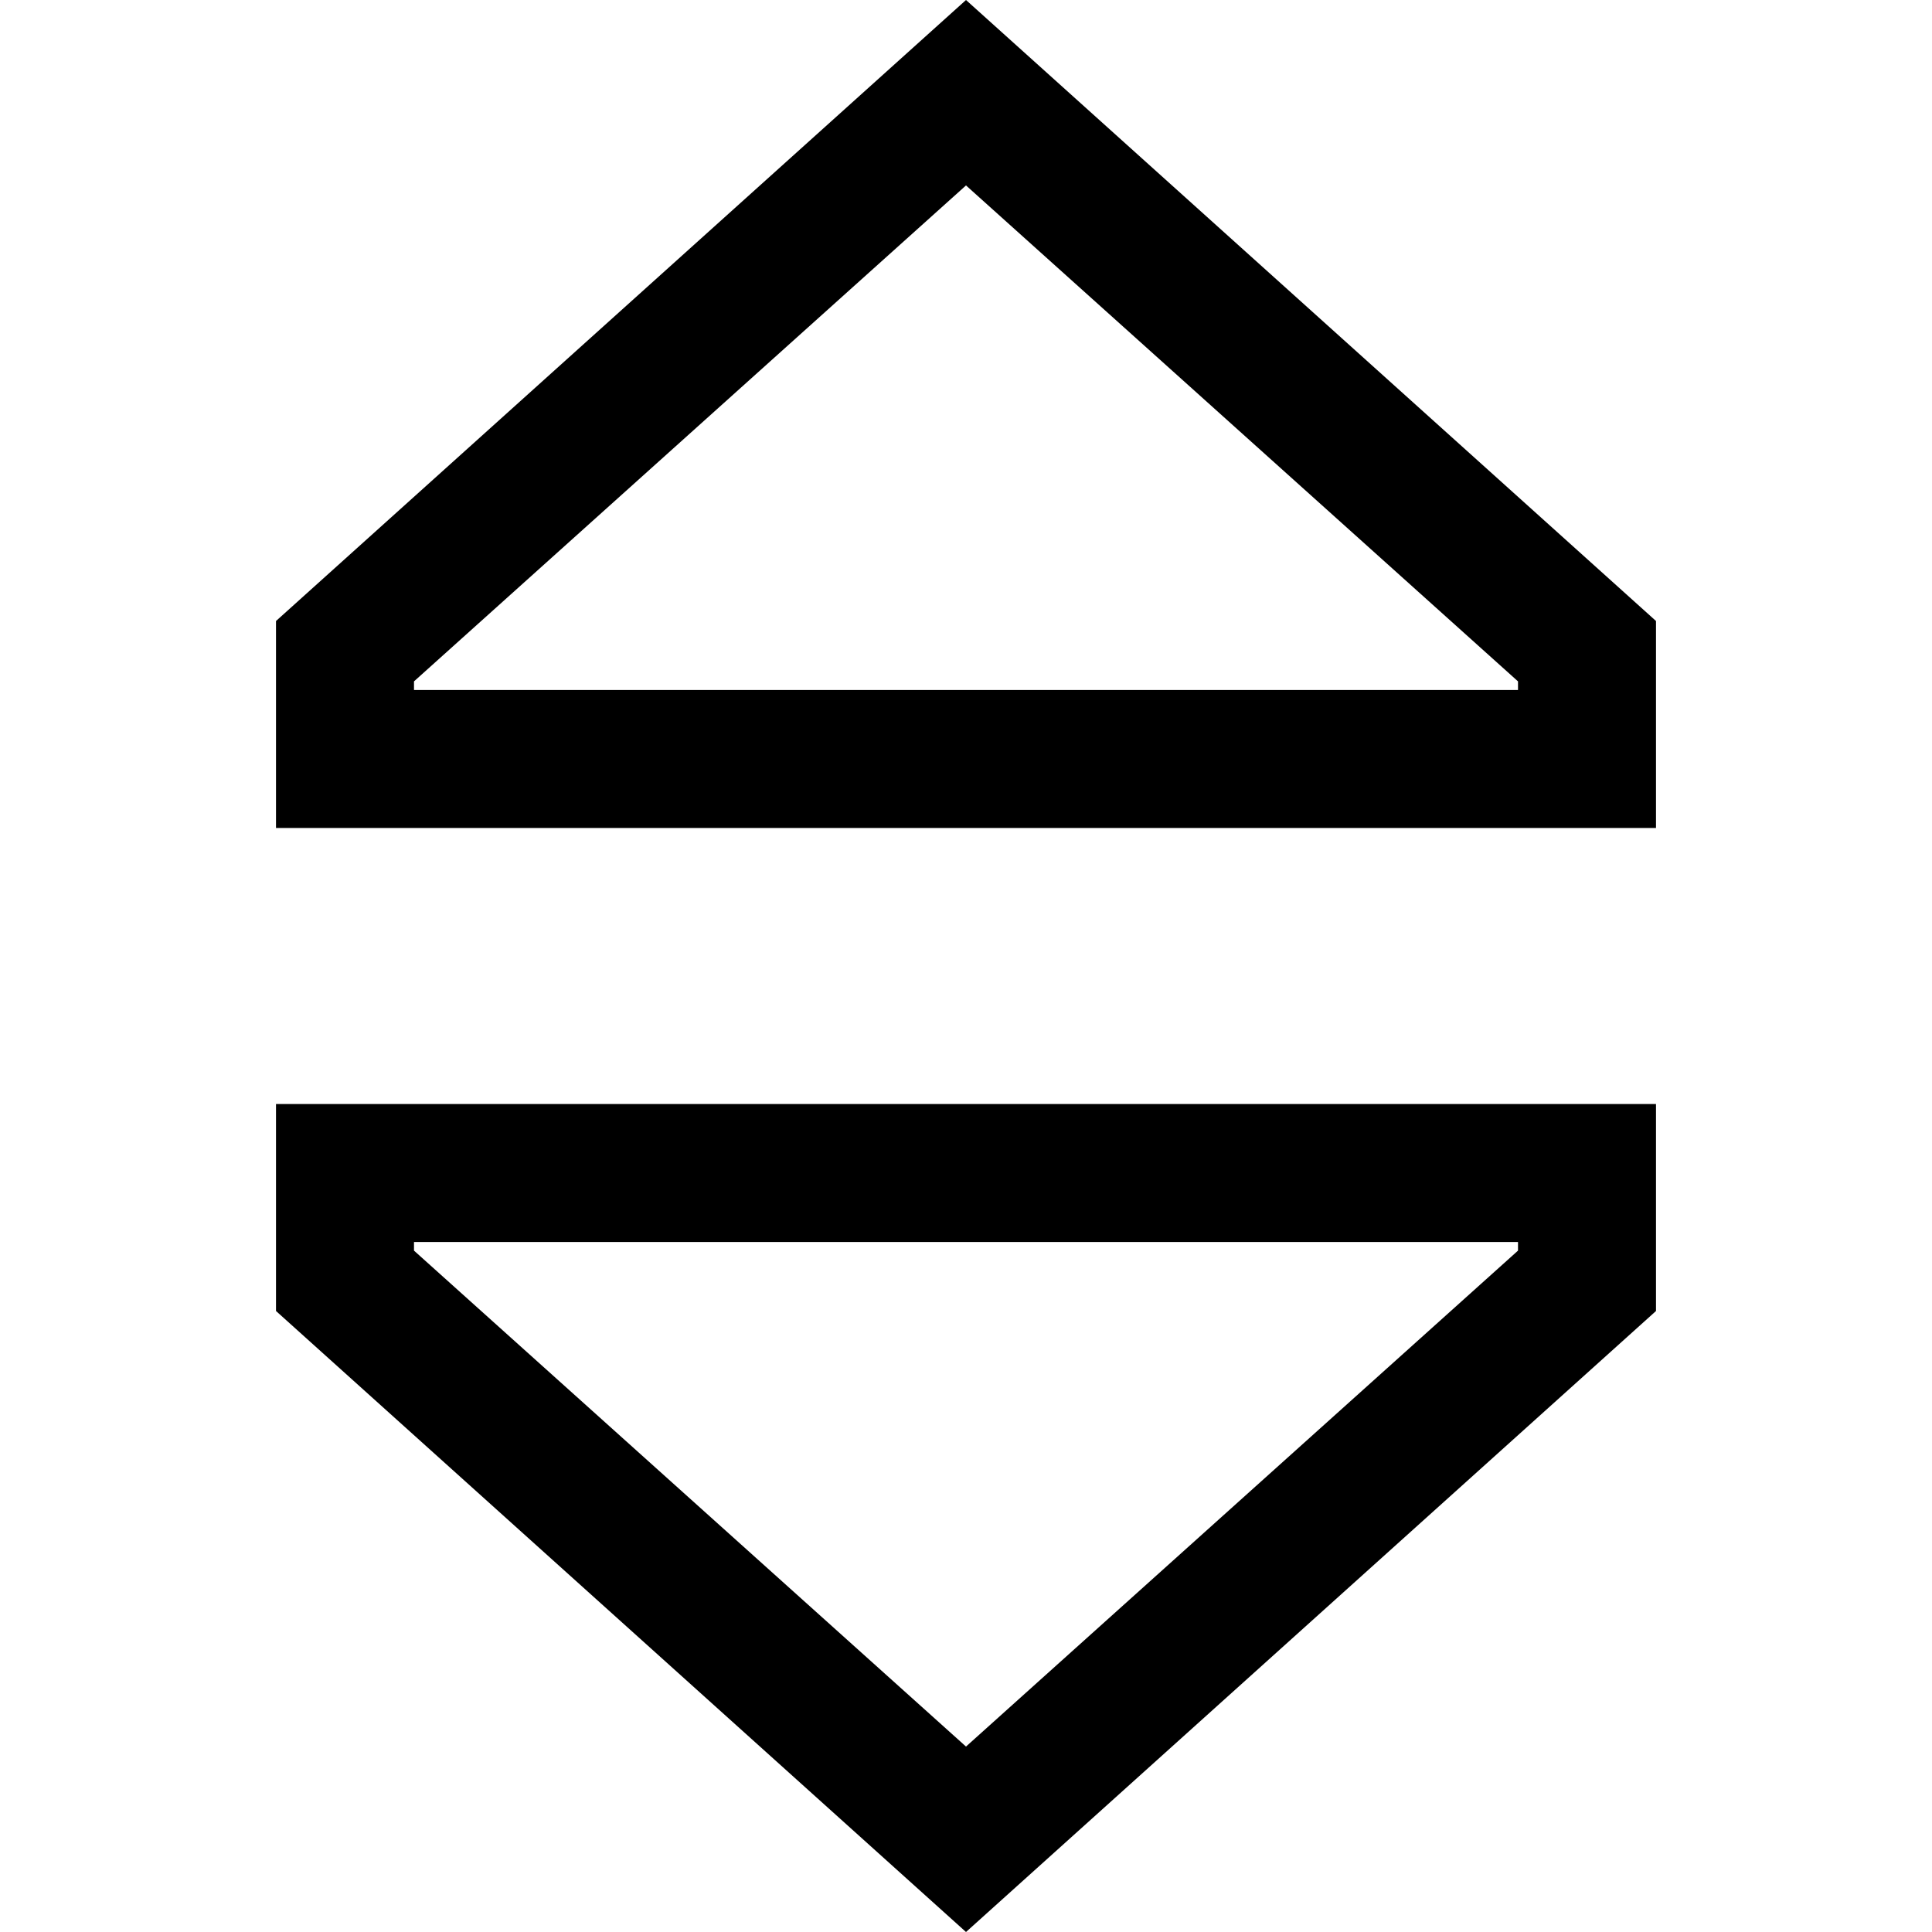 <svg xmlns="http://www.w3.org/2000/svg" viewBox="0 0 512 512">
  <path d="M 109.714 180.571 L 256 49.143 L 402.286 180.571 L 402.286 182.857 L 109.714 182.857 L 109.714 180.571 L 109.714 180.571 Z M 73.143 219.429 L 109.714 219.429 L 402.286 219.429 L 438.857 219.429 L 438.857 182.857 L 438.857 164.571 L 256 0 L 73.143 164.571 L 73.143 182.857 L 73.143 219.429 L 73.143 219.429 Z M 109.714 331.429 L 109.714 329.143 L 402.286 329.143 L 402.286 331.429 L 256 462.857 L 109.714 331.429 L 109.714 331.429 Z M 73.143 292.571 L 73.143 329.143 L 73.143 347.429 L 256 512 L 438.857 347.429 L 438.857 329.143 L 438.857 292.571 L 402.286 292.571 L 109.714 292.571 L 73.143 292.571 L 73.143 292.571 Z" />
</svg>